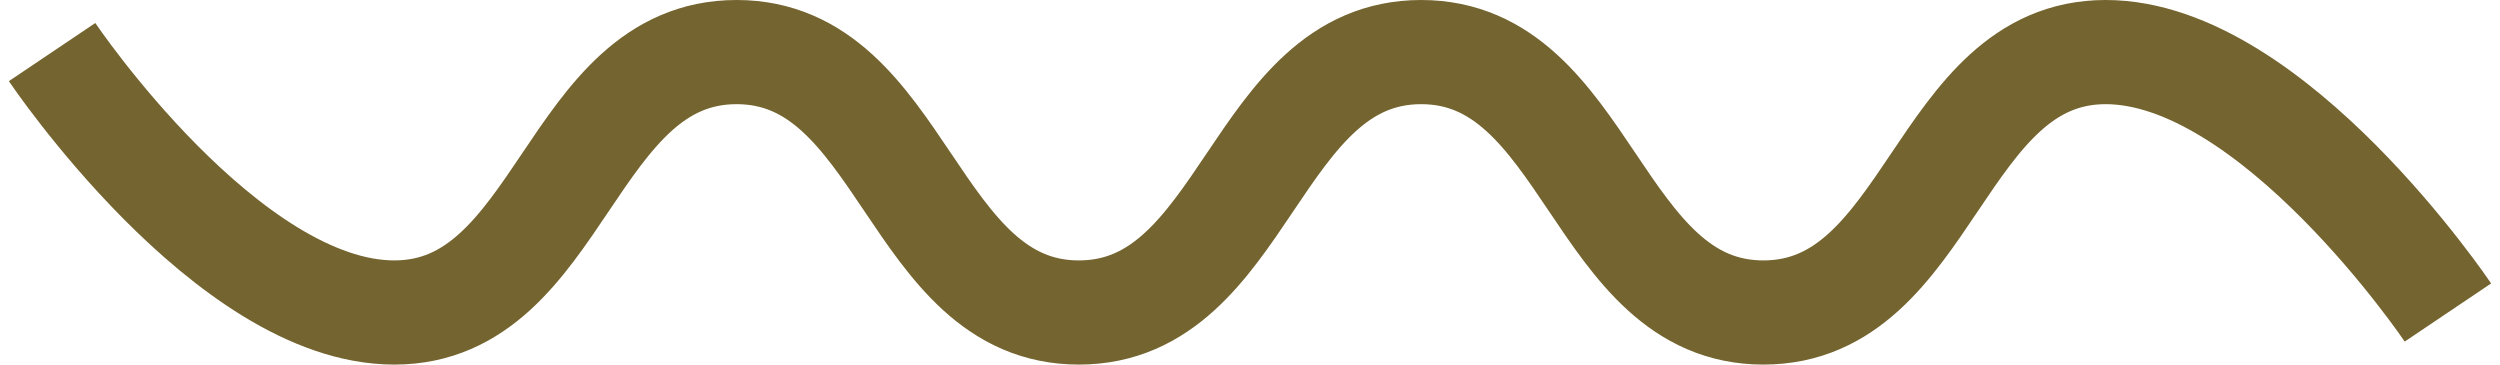 <svg xmlns="http://www.w3.org/2000/svg" width="48" height="7" fill="none"><path stroke="#74642F" stroke-width="2" d="M1 1s3.364 5 6.571 5c3.208 0 3.364-5 6.572-5s3.363 5 6.571 5c3.208 0 3.364-5 6.572-5s3.363 5 6.571 5c3.208 0 3.364-5 6.572-5C43.636 1 47 6 47 6"/></svg>
